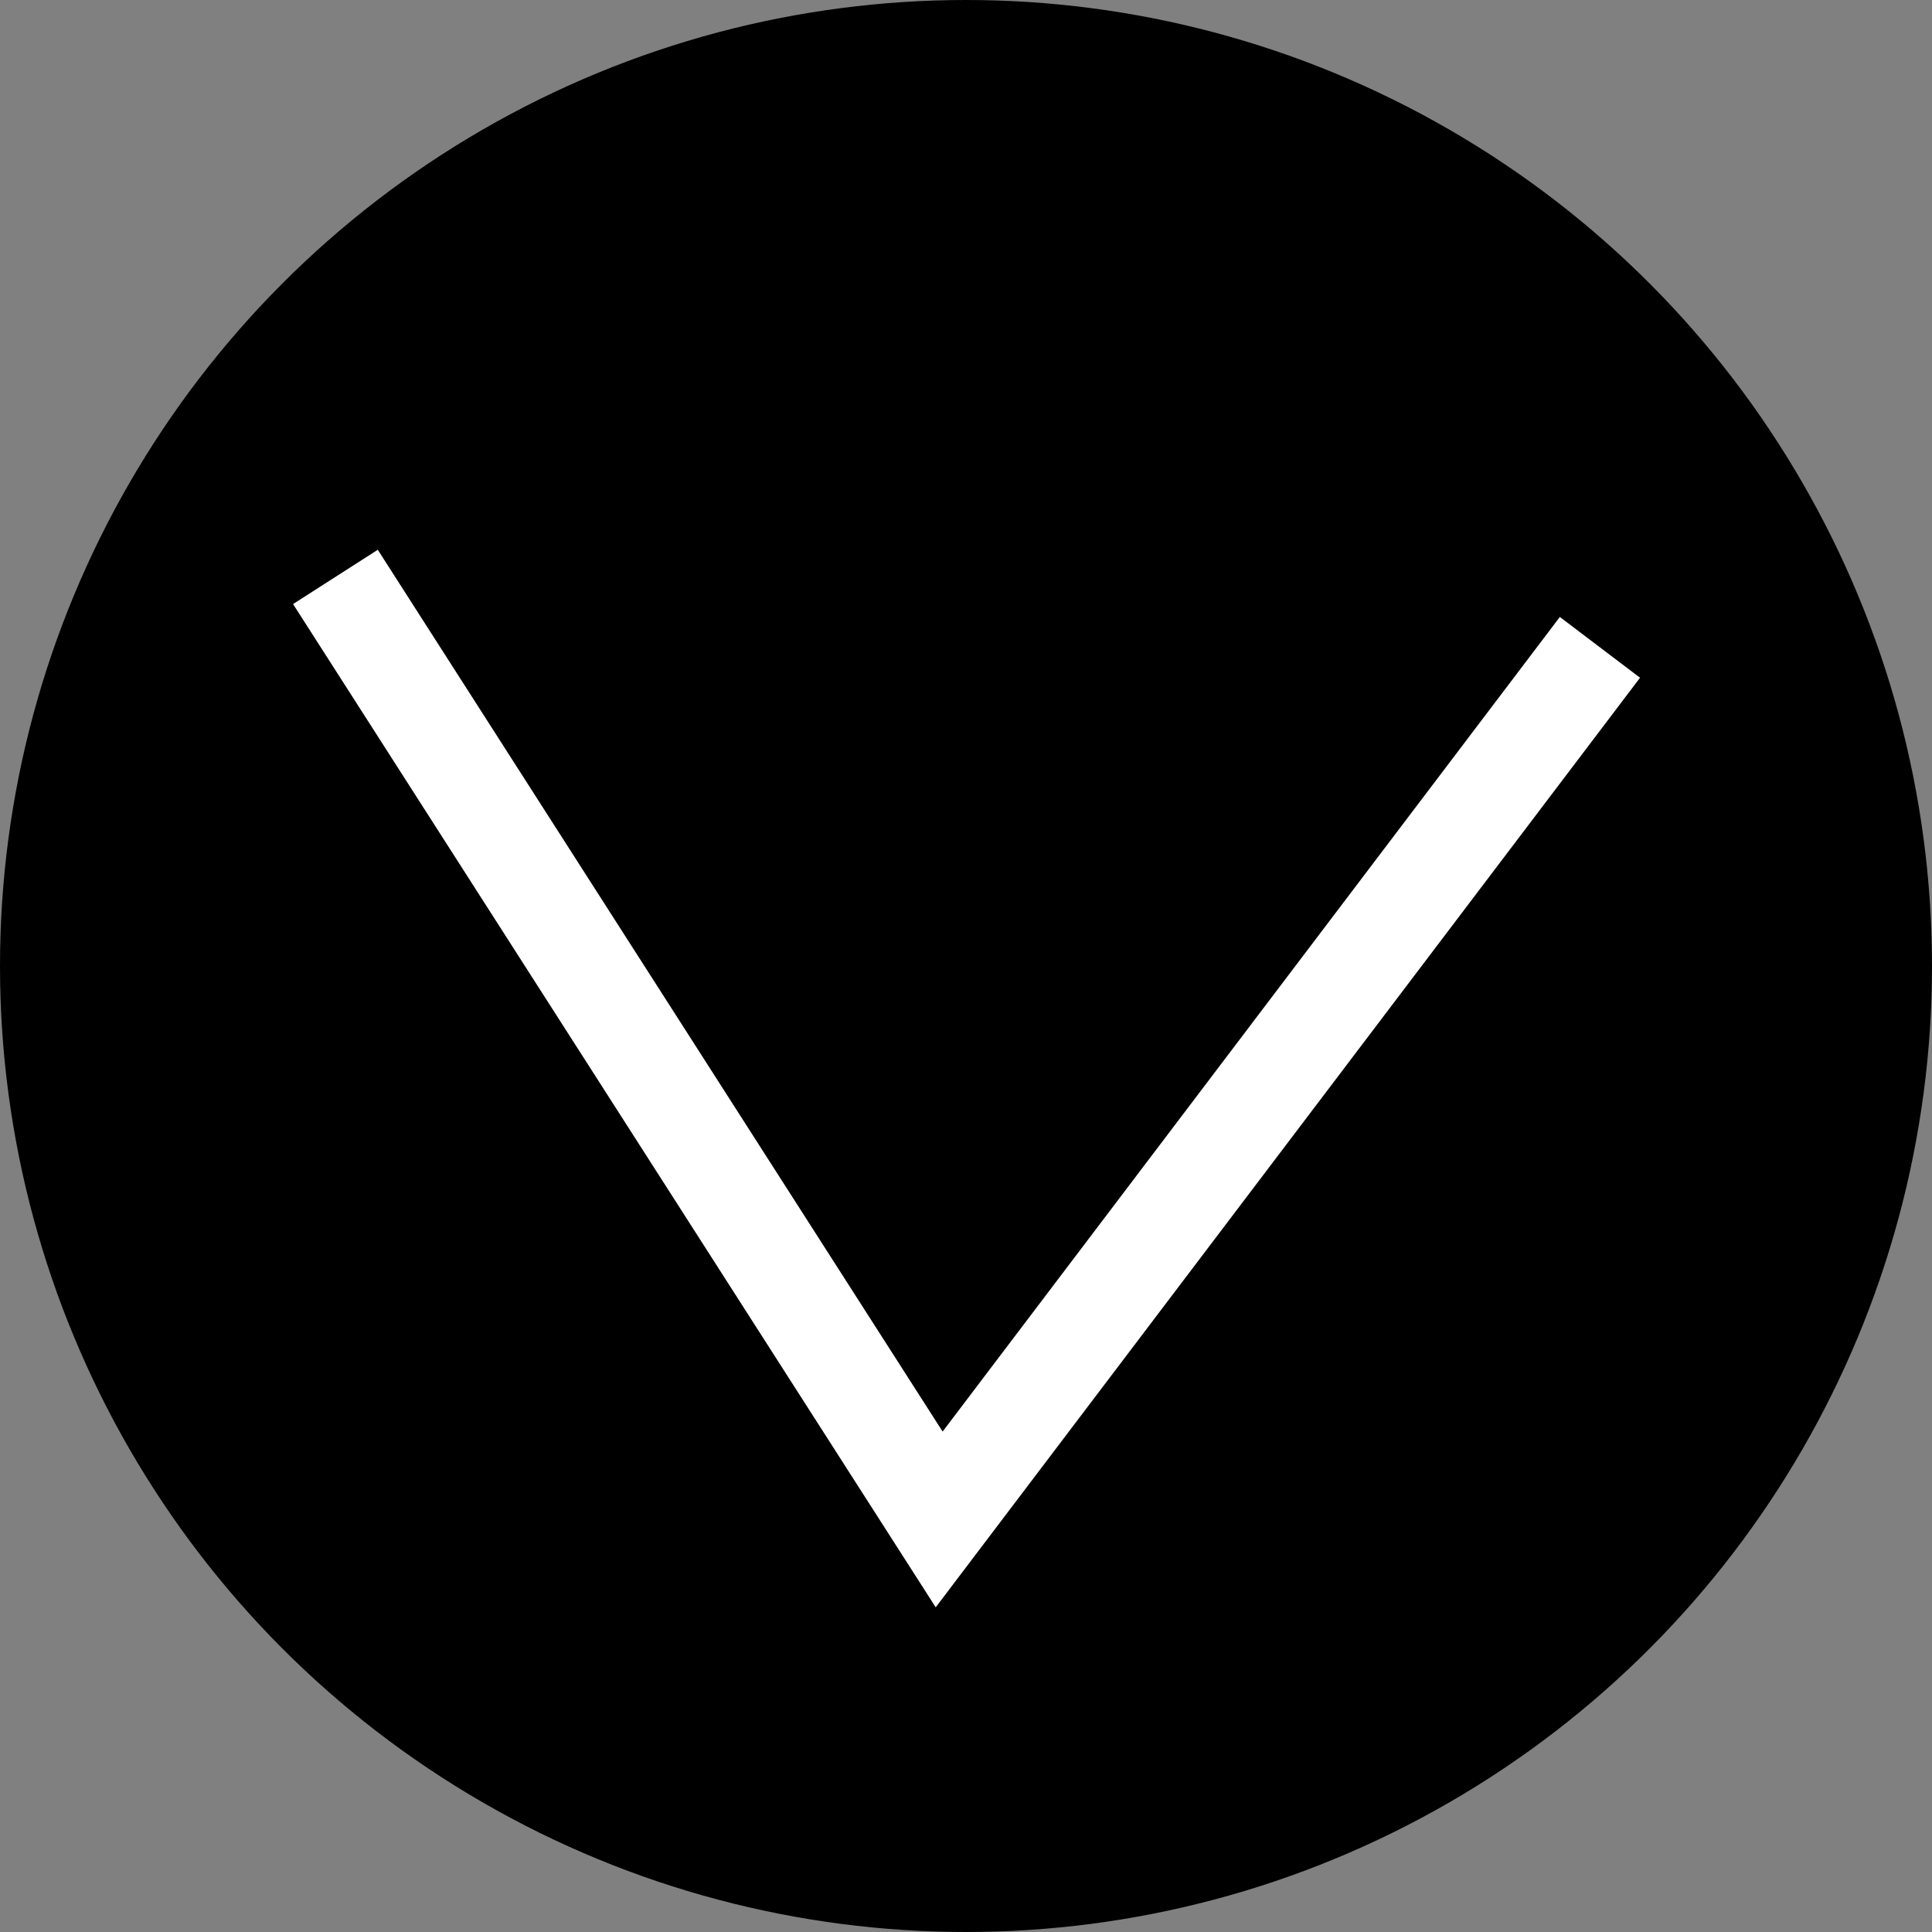 <svg width="288" height="288" viewBox="0 0 288 288" fill="none" xmlns="http://www.w3.org/2000/svg">
<rect x="0" y="0" width="288" height="288" fill="#808080" stroke="none"/>
<circle cx="144" cy="144" r="144" fill="black"/>
<path d="M50 86L140 226.5L238.5 96.5" stroke="white" stroke-width="15"/>
</svg>
